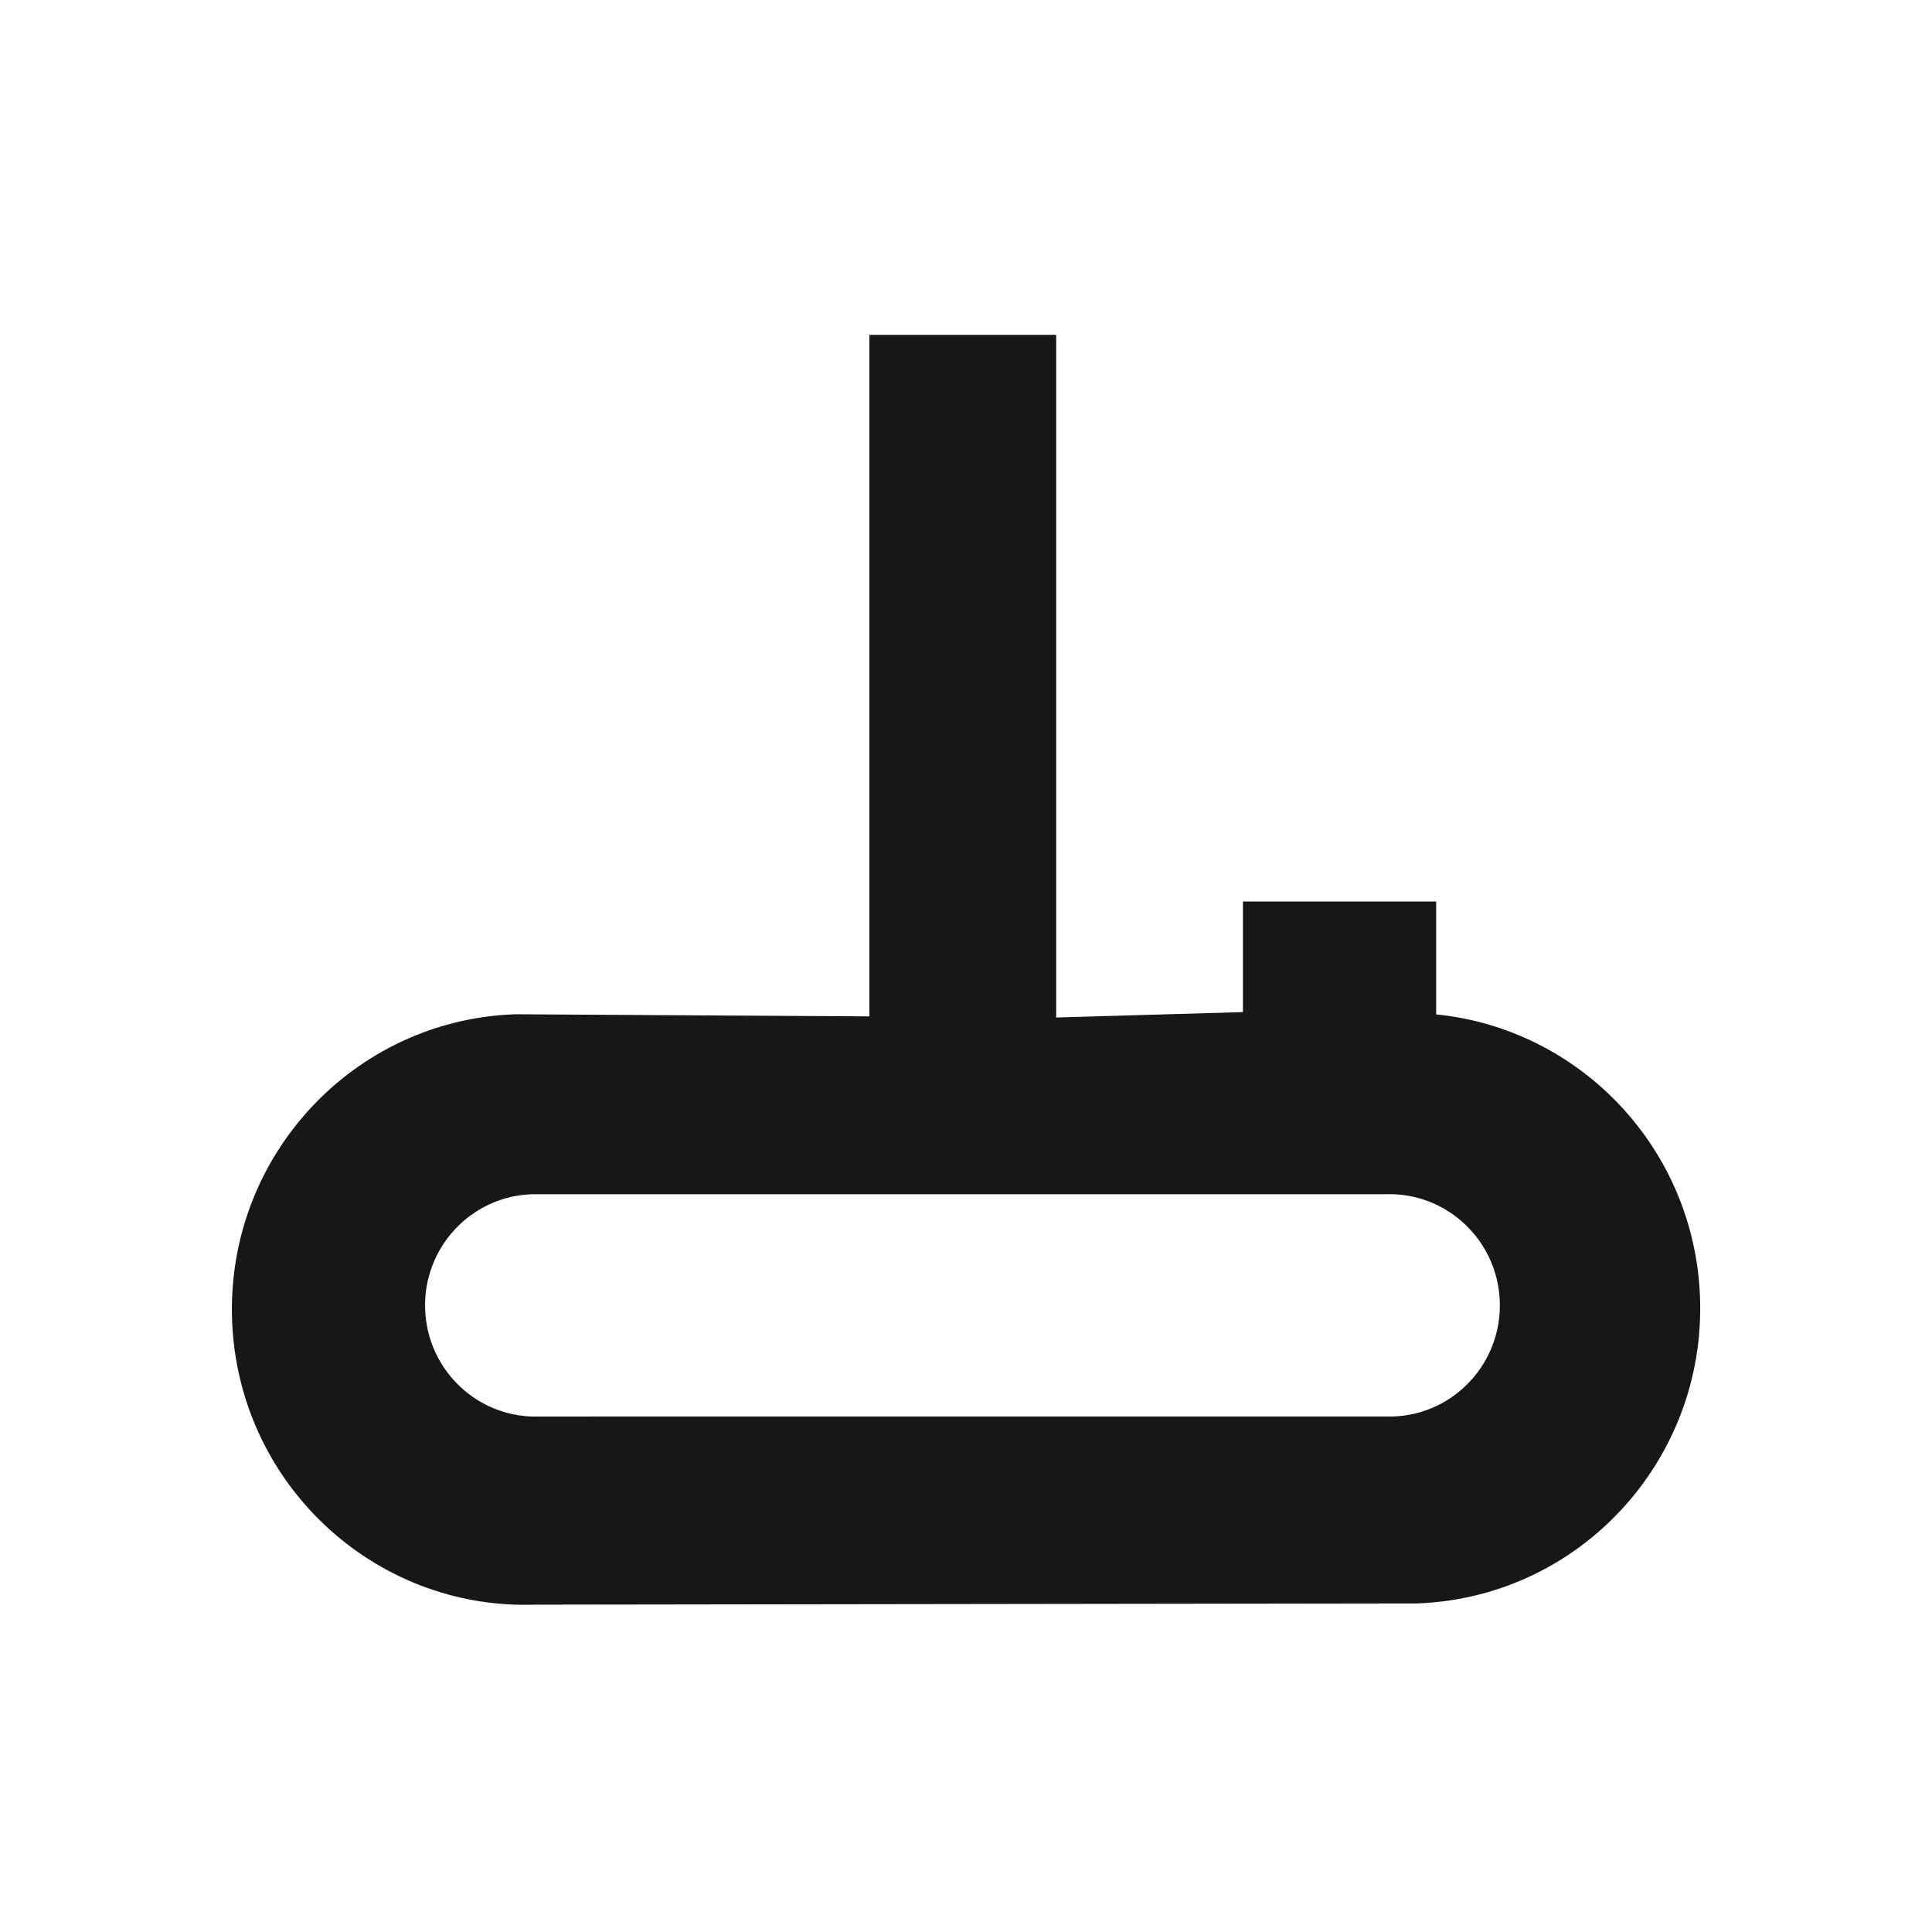 <?xml version="1.0" encoding="utf-8"?>
<!-- Generator: Adobe Illustrator 16.0.4, SVG Export Plug-In . SVG Version: 6.00 Build 0)  -->
<!DOCTYPE svg PUBLIC "-//W3C//DTD SVG 1.1//EN" "http://www.w3.org/Graphics/SVG/1.1/DTD/svg11.dtd">
<svg version="1.1" id="Ebene_1" xmlns="http://www.w3.org/2000/svg" xmlns:xlink="http://www.w3.org/1999/xlink" x="0px" y="0px"
	 width="150px" height="150px" viewBox="0 0 150 150" enable-background="new 0 0 150 150" xml:space="preserve">
<path fill="#181716" d="M111.5,78.757v-8.764h-15v8.586L82,78.999V26H67.5v52.912l-27.499-0.165
	c-12.575,0.436-22.418,11.051-21.984,23.709s10.979,22.566,23.555,22.129l68.435-0.095c12.575-0.437,22.418-11.052,21.984-23.709
	C131.593,89.167,122.68,79.875,111.5,78.757z M108.167,109.976l-66.292,0.002c-4.734,0.164-8.705-3.566-8.868-8.331
	c-0.163-4.766,3.543-8.762,8.277-8.926l66.292-0.002c4.734-0.164,8.704,3.566,8.868,8.332
	C116.607,105.815,112.901,109.812,108.167,109.976z"/>
</svg>
